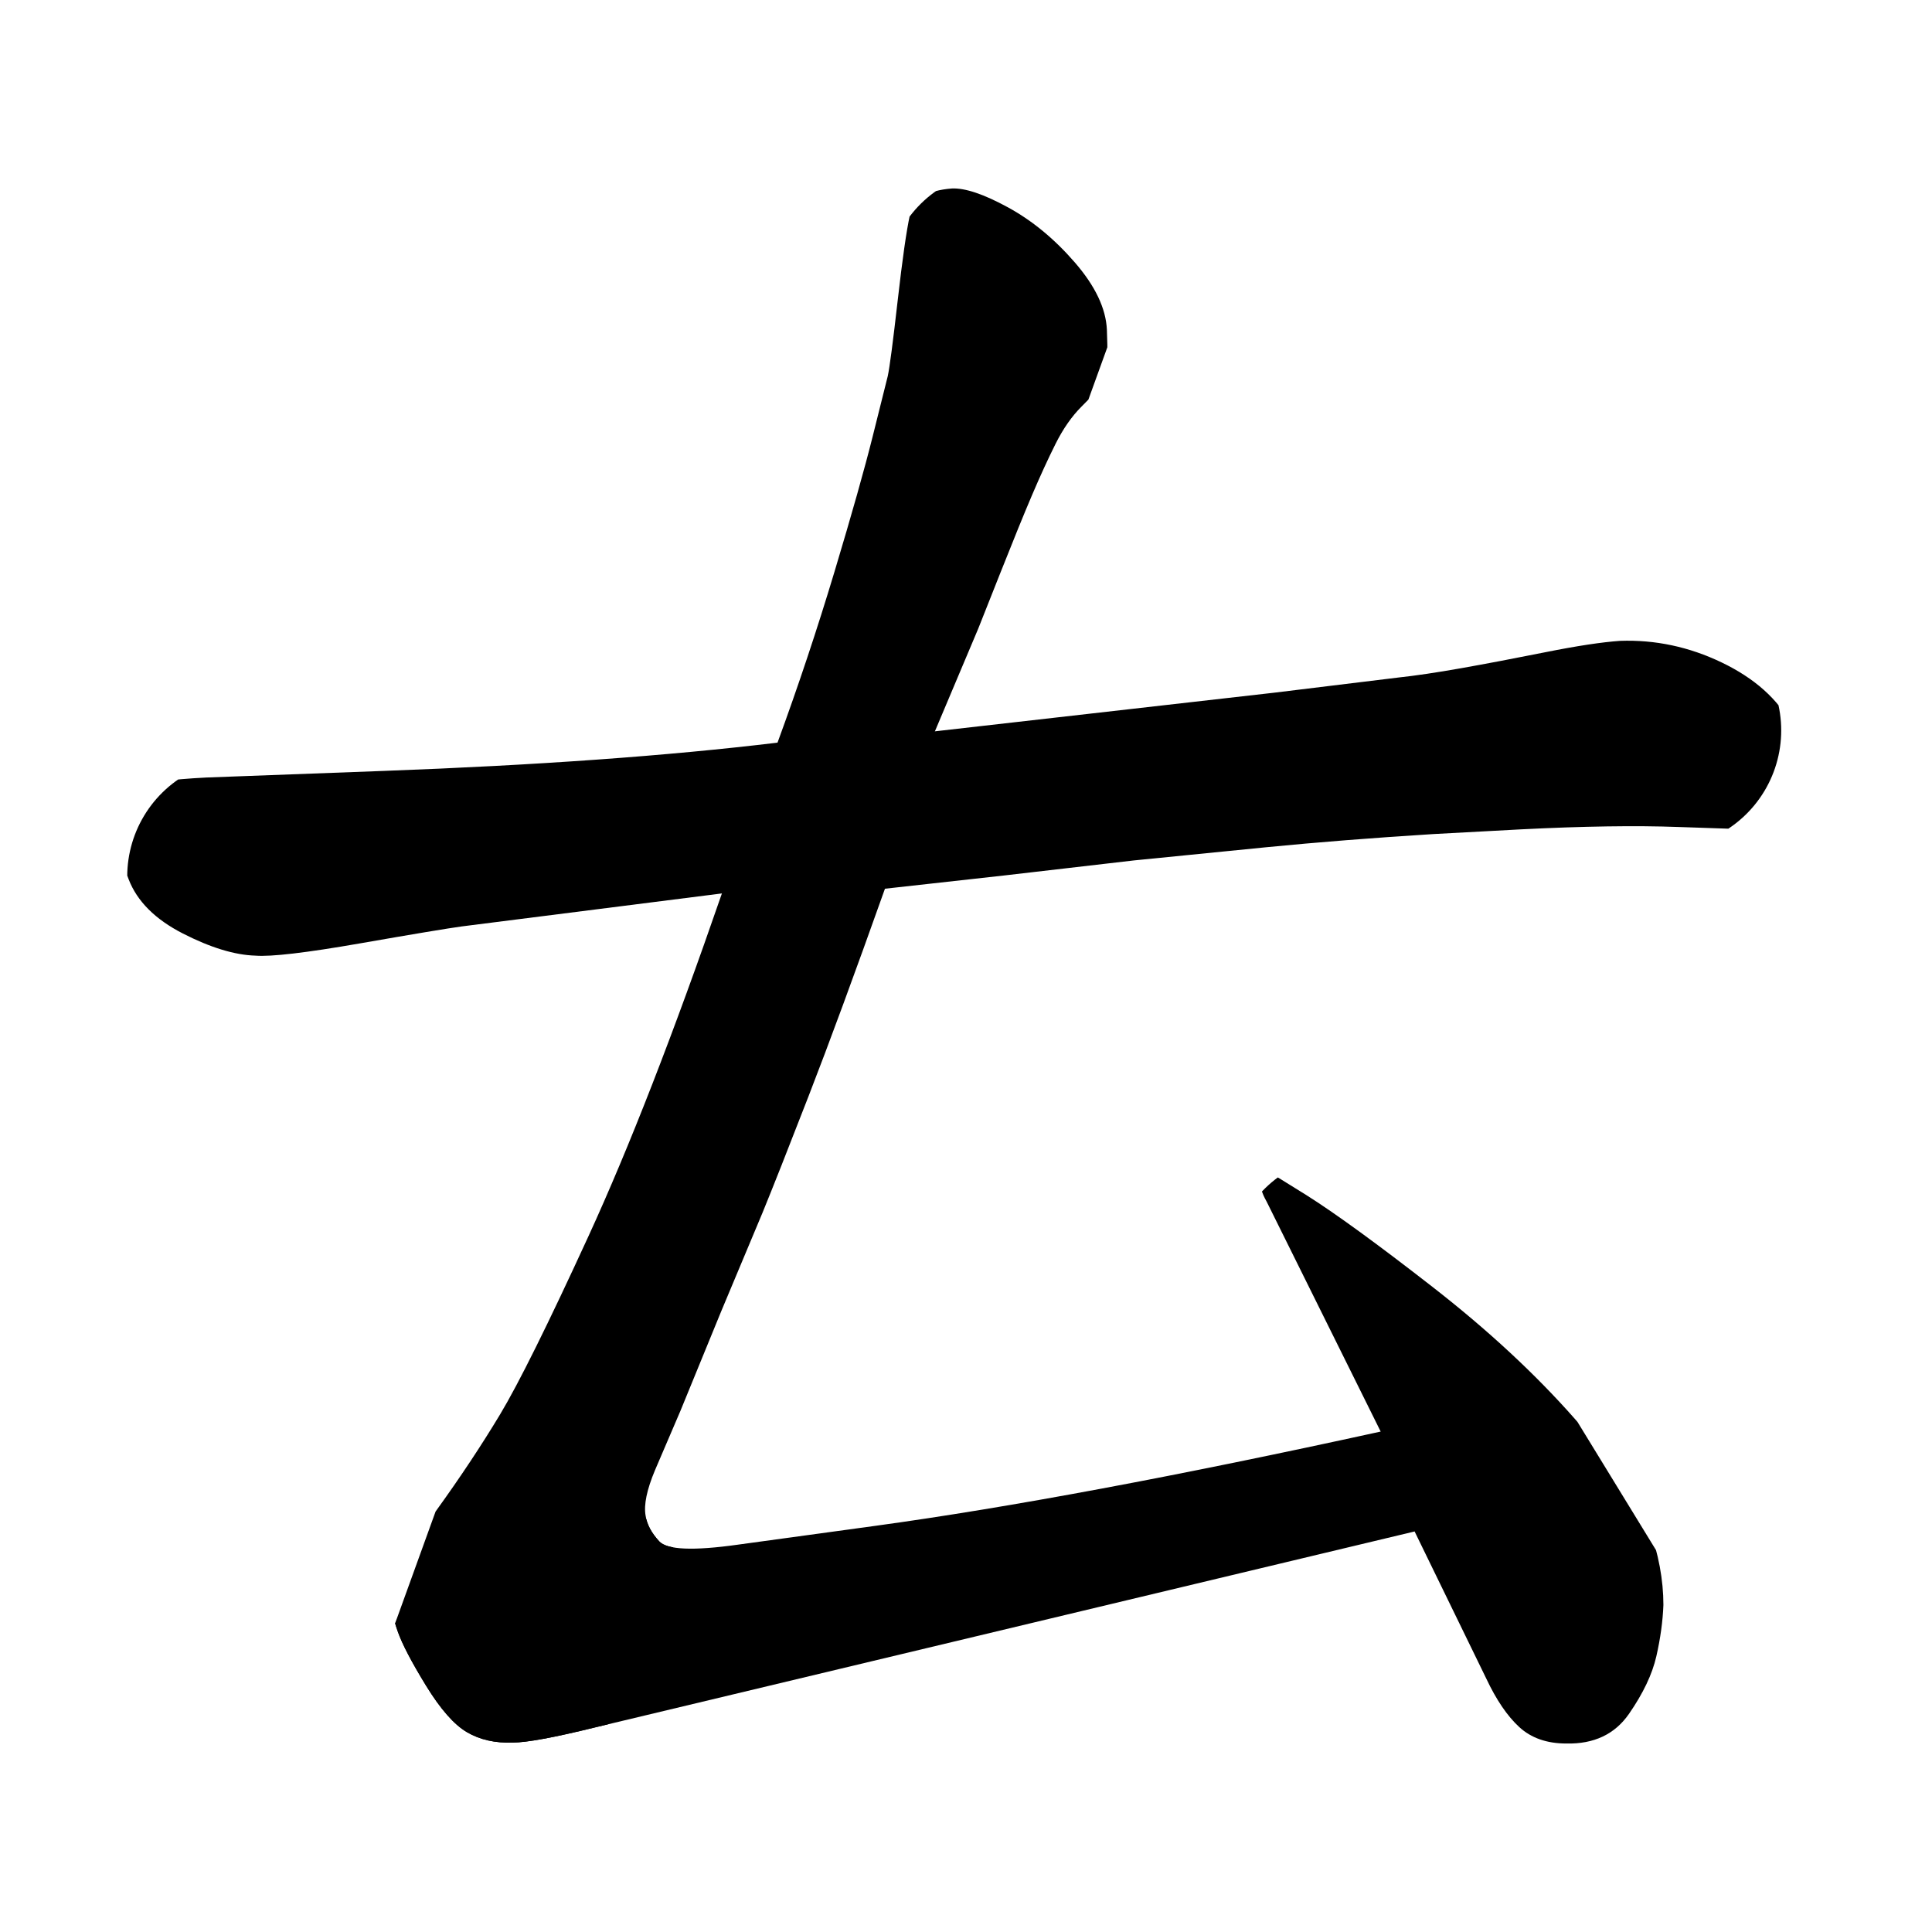 <svg xmlns="http://www.w3.org/2000/svg" width="2050" height="2050" viewBox="0 0 2050 2050" version="1.1"><g x="0" y="0"><g x="0" y="0" clip-path="url(#M+992+776+L+1352+735+L+1483+719+Q+1511+716,+1550.5+709+Q+1590+702,+1640+692+Q+1690+682,+1719+680+Q+1775+678,+1827+703+Q+1879+728,+1901+769+Q+1923+810,+1923.5+831.5+Q+1924+853,+1916+863+Q+1903+881,+1866+880+Q+1849+880,+1781+877.5+Q+1713+875,+1614+880+L+1521+885+Q+1425+891,+1343.5+899+Q+1262+907,+1203+913+L+1065+929+L+939+943+L+766+948+L+490+983+Q+468+986,+382+1001+Q+296+1016,+271+1014+Q+238+1013,+194+990.5+Q+150+968,+136.5+933+Q+123+898,+123+881.5+Q+123+865,+129+853+Q+134+843,+147+835.5+Q+160+828,+219+825+L+407+818+Q+651+809,+825+788+L+992+776+Z)"><defs><clipPath id="M+992+776+L+1352+735+L+1483+719+Q+1511+716,+1550.5+709+Q+1590+702,+1640+692+Q+1690+682,+1719+680+Q+1775+678,+1827+703+Q+1879+728,+1901+769+Q+1923+810,+1923.5+831.5+Q+1924+853,+1916+863+Q+1903+881,+1866+880+Q+1849+880,+1781+877.5+Q+1713+875,+1614+880+L+1521+885+Q+1425+891,+1343.5+899+Q+1262+907,+1203+913+L+1065+929+L+939+943+L+766+948+L+490+983+Q+468+986,+382+1001+Q+296+1016,+271+1014+Q+238+1013,+194+990.5+Q+150+968,+136.5+933+Q+123+898,+123+881.5+Q+123+865,+129+853+Q+134+843,+147+835.5+Q+160+828,+219+825+L+407+818+Q+651+809,+825+788+L+992+776+Z"><path d="M 992 776 L 1352 735 L 1483 719 Q 1511 716, 1550.5 709 Q 1590 702, 1640 692 Q 1690 682, 1719 680 Q 1775 678, 1827 703 Q 1879 728, 1901 769 Q 1923 810, 1923.5 831.5 Q 1924 853, 1916 863 Q 1903 881, 1866 880 Q 1849 880, 1781 877.5 Q 1713 875, 1614 880 L 1521 885 Q 1425 891, 1343.5 899 Q 1262 907, 1203 913 L 1065 929 L 939 943 L 766 948 L 490 983 Q 468 986, 382 1001 Q 296 1016, 271 1014 Q 238 1013, 194 990.5 Q 150 968, 136.5 933 Q 123 898, 123 881.5 Q 123 865, 129 853 Q 134 843, 147 835.5 Q 160 828, 219 825 L 407 818 Q 651 809, 825 788 L 992 776 Z" fill="#F00"></path></clipPath></defs><g x="0" y="0"><path d="M260 930 L1765 775" fill="transparent" stroke="black" stroke-width="250" stroke-linecap="round"></path></g></g><g x="0" y="0" clip-path="url(#M+825+788+Q+858+698,+885.5+606.5+Q+913+515,+926+463+L+942+399+Q+945+385,+952.5+319+Q+960+253,+965.5+228+Q+971+203,+1010+200+Q+1031+199,+1069.5+220+Q+1108+241,+1140.5+278.5+Q+1173+316,+1174.5+350+Q+1176+384,+1173+396+Q+1170+406,+1166.5+411+Q+1163+416,+1147.5+431.5+Q+1132+447,+1120+471+Q+1108+495,+1095+525.5+Q+1082+556,+1061+609+Q+1040+662,+1038+667+L+992+776+L+939+943+Q+891+1078,+858+1163+Q+825+1248,+809+1287+L+765+1392+L+722+1497+L+695+1560+Q+682+1591,+685+1608+Q+687+1622,+699.5+1635.5+Q+712+1649,+783+1639+L+929+1619+Q+1141+1590,+1465+1519+C+1602+1479.3333333333333,+1554+1589.6666666666667,+1501+1625+L+631+1833+Q+566+1849,+544+1849+Q+516+1850,+495.5+1838+Q+475+1826,+452+1788.5+Q+429+1751,+422+1731+Q+415+1711,+414.5+1697+Q+414+1683,+421+1667+Q+426+1654,+463.5+1602+Q+501+1550,+530.5+1501+Q+560+1452,+624.5+1311.5+Q+689+1171,+766+948+L+825+788+Z)"><defs><clipPath id="M+825+788+Q+858+698,+885.5+606.5+Q+913+515,+926+463+L+942+399+Q+945+385,+952.5+319+Q+960+253,+965.5+228+Q+971+203,+1010+200+Q+1031+199,+1069.5+220+Q+1108+241,+1140.5+278.5+Q+1173+316,+1174.5+350+Q+1176+384,+1173+396+Q+1170+406,+1166.5+411+Q+1163+416,+1147.5+431.5+Q+1132+447,+1120+471+Q+1108+495,+1095+525.5+Q+1082+556,+1061+609+Q+1040+662,+1038+667+L+992+776+L+939+943+Q+891+1078,+858+1163+Q+825+1248,+809+1287+L+765+1392+L+722+1497+L+695+1560+Q+682+1591,+685+1608+Q+687+1622,+699.5+1635.5+Q+712+1649,+783+1639+L+929+1619+Q+1141+1590,+1465+1519+C+1602+1479.3333333333333,+1554+1589.6666666666667,+1501+1625+L+631+1833+Q+566+1849,+544+1849+Q+516+1850,+495.5+1838+Q+475+1826,+452+1788.5+Q+429+1751,+422+1731+Q+415+1711,+414.5+1697+Q+414+1683,+421+1667+Q+426+1654,+463.5+1602+Q+501+1550,+530.5+1501+Q+560+1452,+624.5+1311.5+Q+689+1171,+766+948+L+825+788+Z"><path d="M 825 788 Q 858 698, 885.5 606.5 Q 913 515, 926 463 L 942 399 Q 945 385, 952.5 319 Q 960 253, 965.5 228 Q 971 203, 1010 200 Q 1031 199, 1069.5 220 Q 1108 241, 1140.5 278.5 Q 1173 316, 1174.5 350 Q 1176 384, 1173 396 Q 1170 406, 1166.5 411 Q 1163 416, 1147.5 431.5 Q 1132 447, 1120 471 Q 1108 495, 1095 525.5 Q 1082 556, 1061 609 Q 1040 662, 1038 667 L 992 776 L 939 943 Q 891 1078, 858 1163 Q 825 1248, 809 1287 L 765 1392 L 722 1497 L 695 1560 Q 682 1591, 685 1608 Q 687 1622, 699.5 1635.5 Q 712 1649, 783 1639 L 929 1619 Q 1141 1590, 1465 1519 C 1602 1479.333, 1554 1589.667, 1501 1625 L 631 1833 Q 566 1849, 544 1849 Q 516 1850, 495.5 1838 Q 475 1826, 452 1788.5 Q 429 1751, 422 1731 Q 415 1711, 414.5 1697 Q 414 1683, 421 1667 Q 426 1654, 463.5 1602 Q 501 1550, 530.5 1501 Q 560 1452, 624.5 1311.5 Q 689 1171, 766 948 L 825 788 Z" fill="#F00"></path></clipPath></defs><g x="0" y="0"><path d="M1065 305 L535 1770" fill="transparent" stroke="black" stroke-width="250" stroke-linecap="round"></path></g><g x="0" y="0"><path d="M535 1770 L1500 1575" fill="transparent" stroke="black" stroke-width="250" stroke-linecap="round"></path></g></g><g x="0" y="0" clip-path="url(#M+1465+1519+L+1344+1275+Q+1336+1261,+1337+1250+Q+1338+1239,+1357+1250+L+1386+1268+Q+1432+1297,+1520+1365.5+Q+1608+1434,+1671+1505.5+Q+1734+1577,+1749.5+1620+Q+1765+1663,+1765+1703+Q+1764+1729,+1757.5+1757.5+Q+1751+1786,+1728.5+1818.5+Q+1706+1851,+1662+1850+Q+1631+1850,+1612+1832.5+Q+1593+1815,+1577+1781+L+1501+1625+L+1465+1519+Z)"><defs><clipPath id="M+1465+1519+L+1344+1275+Q+1336+1261,+1337+1250+Q+1338+1239,+1357+1250+L+1386+1268+Q+1432+1297,+1520+1365.5+Q+1608+1434,+1671+1505.5+Q+1734+1577,+1749.5+1620+Q+1765+1663,+1765+1703+Q+1764+1729,+1757.5+1757.5+Q+1751+1786,+1728.5+1818.5+Q+1706+1851,+1662+1850+Q+1631+1850,+1612+1832.5+Q+1593+1815,+1577+1781+L+1501+1625+L+1465+1519+Z"><path d="M 1465 1519 L 1344 1275 Q 1336 1261, 1337 1250 Q 1338 1239, 1357 1250 L 1386 1268 Q 1432 1297, 1520 1365.5 Q 1608 1434, 1671 1505.5 Q 1734 1577, 1749.5 1620 Q 1765 1663, 1765 1703 Q 1764 1729, 1757.5 1757.5 Q 1751 1786, 1728.5 1818.5 Q 1706 1851, 1662 1850 Q 1631 1850, 1612 1832.5 Q 1593 1815, 1577 1781 L 1501 1625 L 1465 1519 Z" fill="#F00"></path></clipPath></defs><g x="0" y="0"><path d="M1430 1350 L1675 1750" fill="transparent" stroke="black" stroke-width="250" stroke-linecap="round"></path></g></g></g></svg>